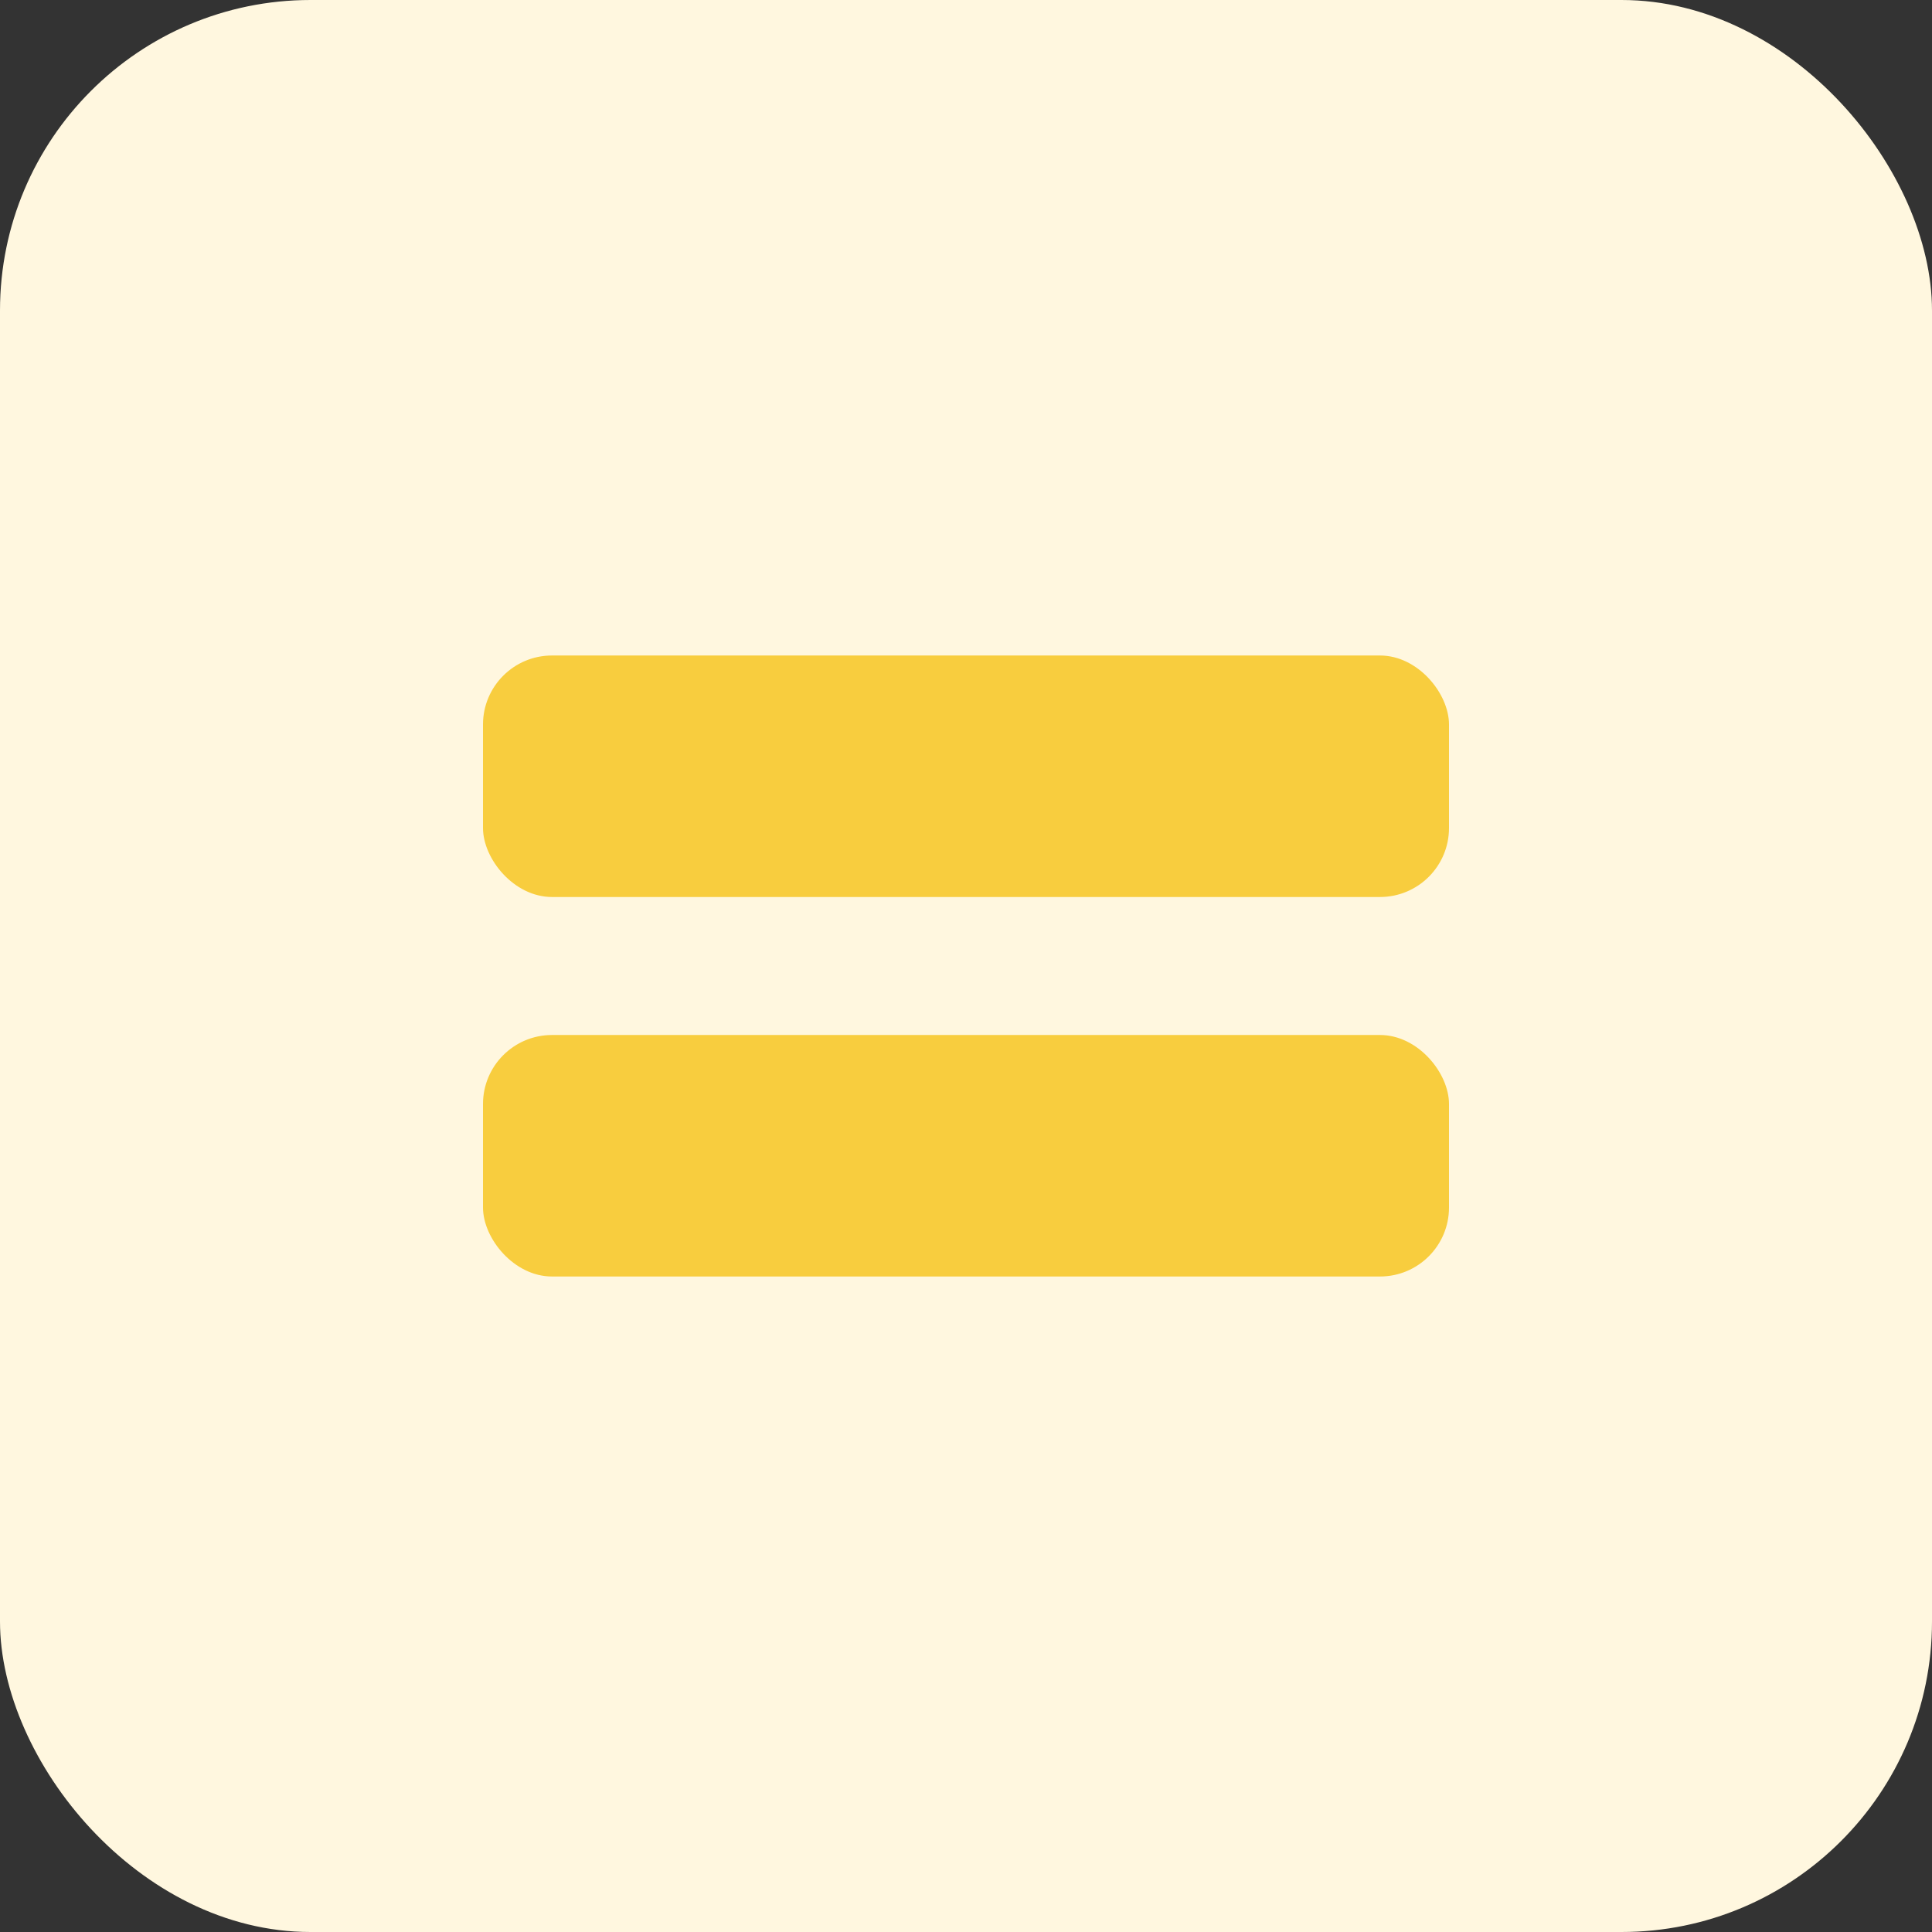 <svg width="56" height="56" viewBox="0 0 56 56" fill="none" xmlns="http://www.w3.org/2000/svg">
<rect x="0" y="0" width="56" height="56" fill="#333333" stroke="none"/>
<rect width="56" height="56" rx="9" fill="#FFF7DF"/>
<rect x="14" y="19" width="28" height="7" rx="2" fill="#F8CD3E"/>
<rect x="14" y="30" width="28" height="7" rx="2" fill="#F8CD3E"/>
</svg>
